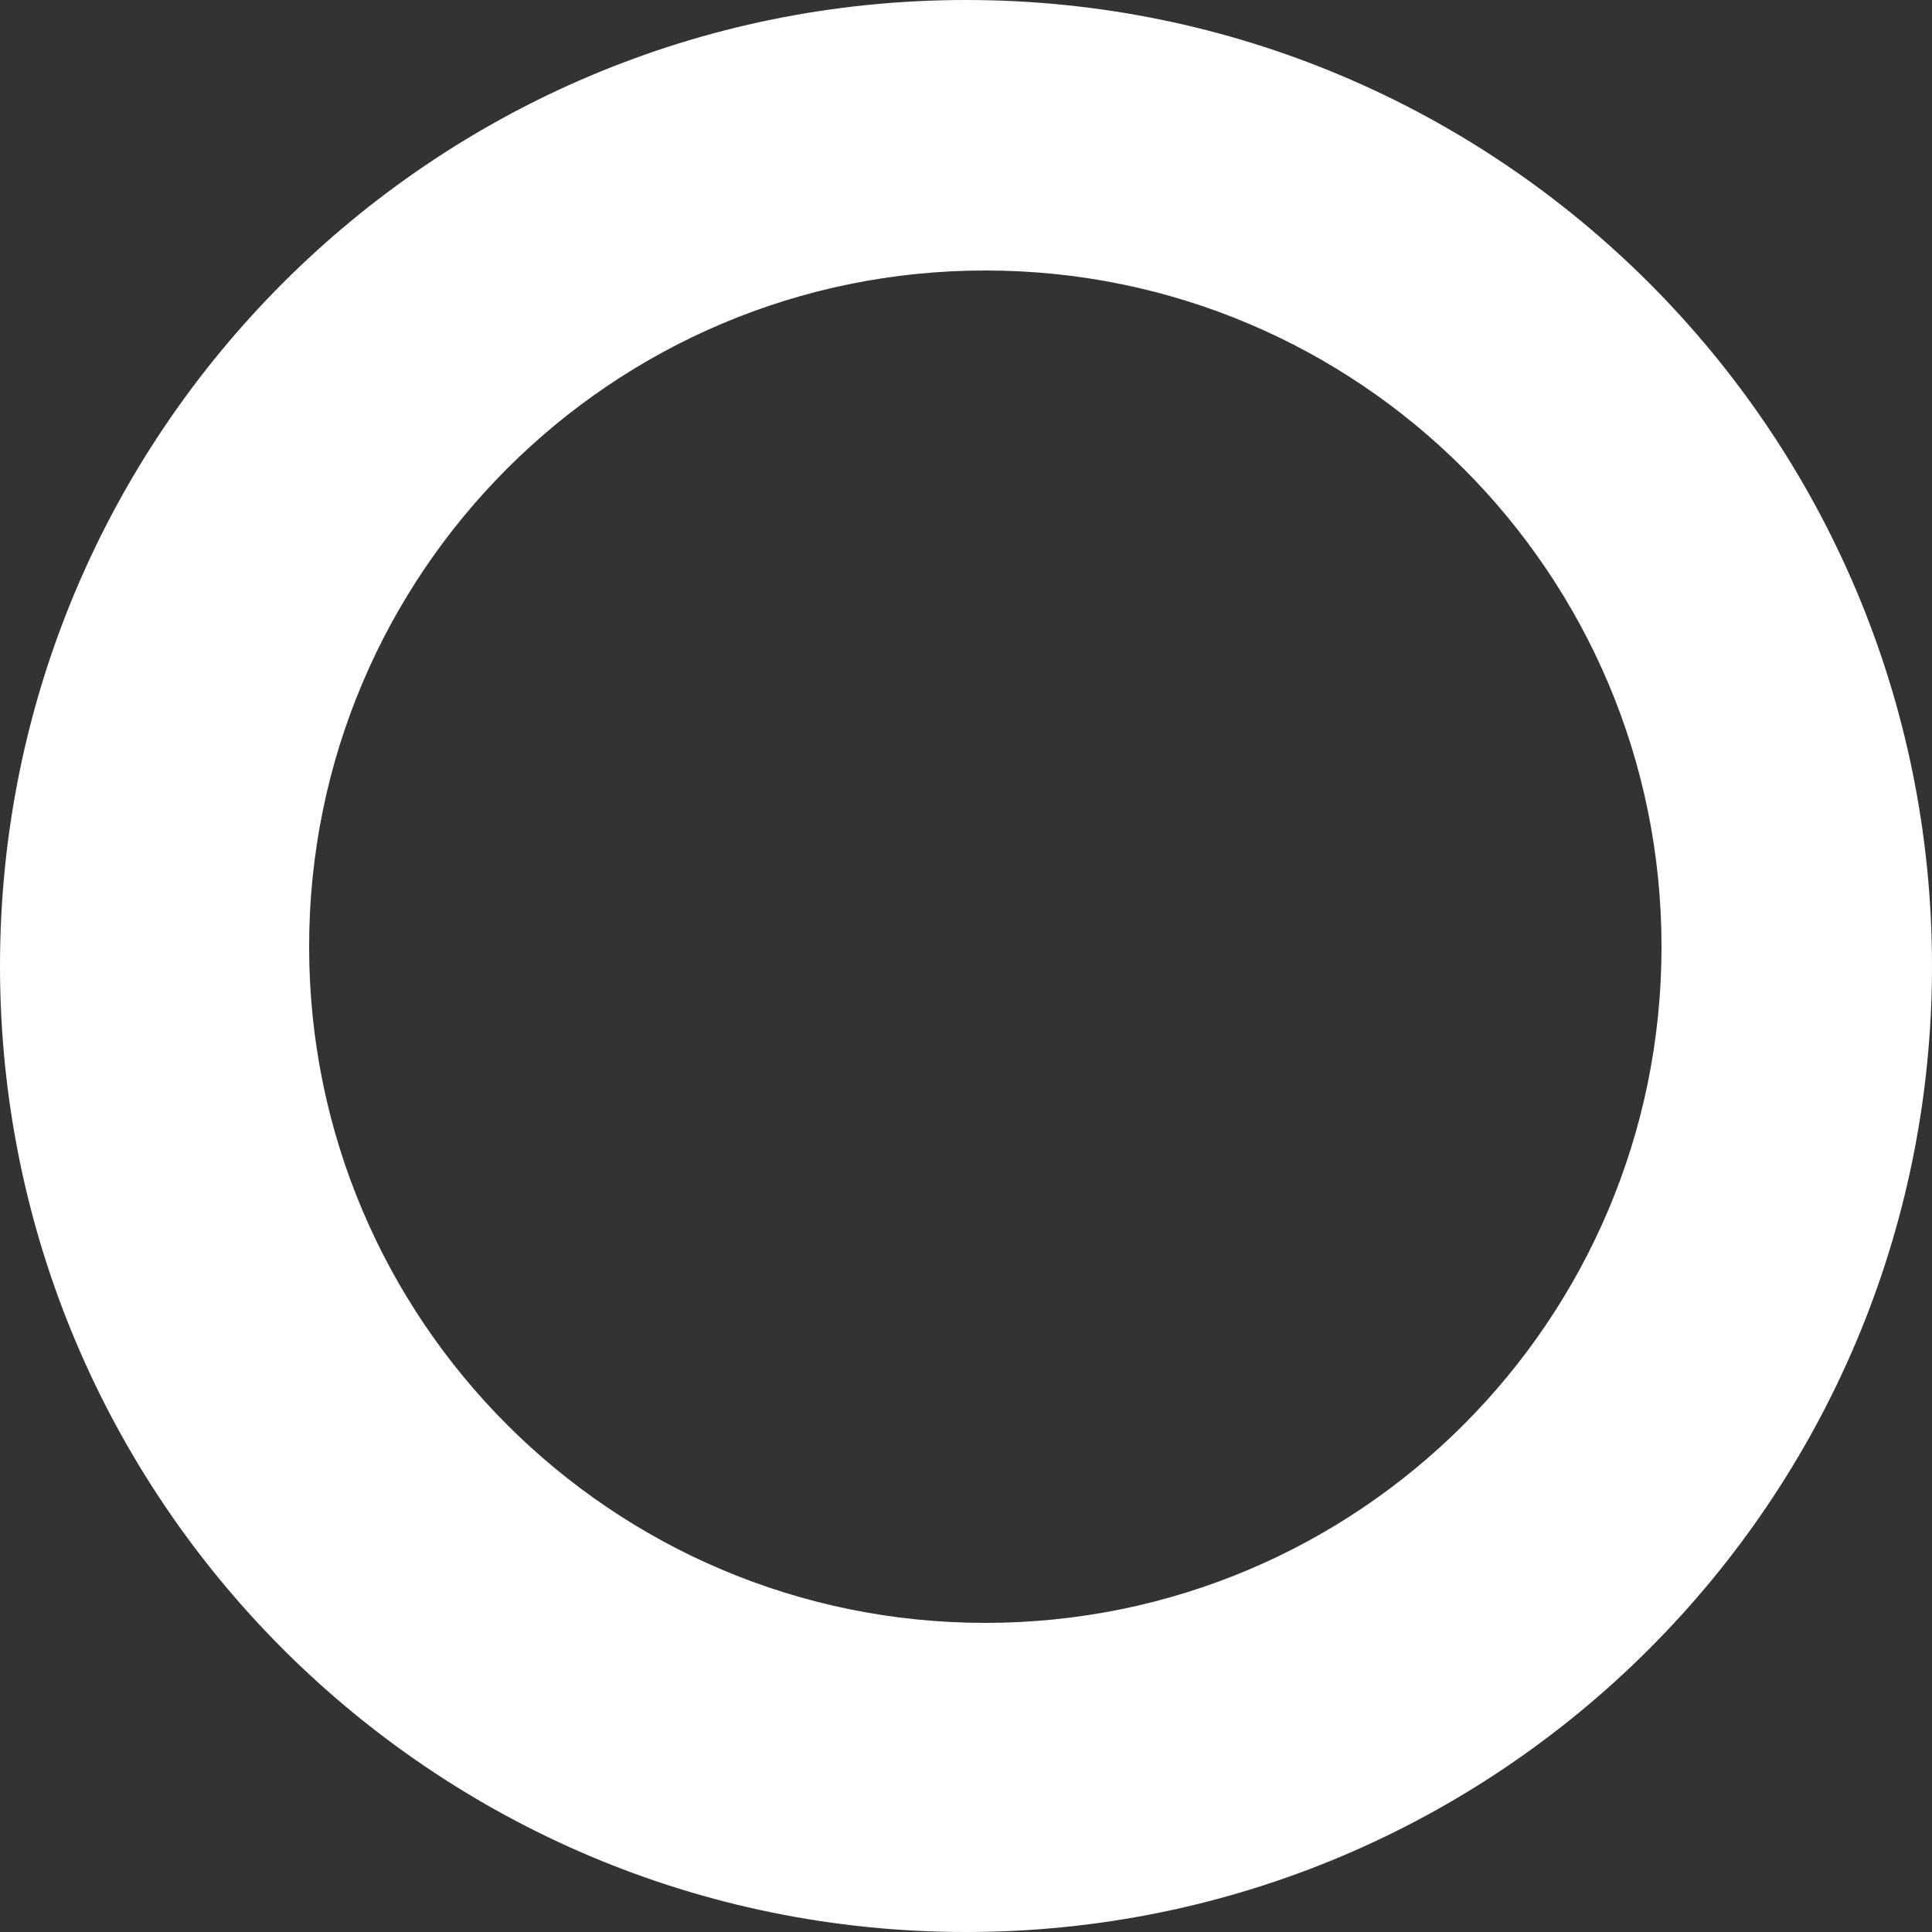 <svg width="50" height="50" viewBox="0 0 50 50" fill="none" xmlns="http://www.w3.org/2000/svg">
<rect x="0" y="0" width="50" height="50" fill="#333333" stroke="none"/>
<path fill-rule="evenodd" clip-rule="evenodd" d="M25 50C38.807 50 50 38.807 50 25C50 11.193 38.807 0 25 0C11.193 0 -6.10352e-05 11.193 -6.10352e-05 25C-6.10352e-05 38.807 11.193 50 25 50ZM25.5 42C35.165 42 43 34.165 43 24.5C43 14.835 35.165 7 25.5 7C15.835 7 8 14.835 8 24.5C8 34.165 15.835 42 25.5 42Z" fill="white"/>
</svg>
